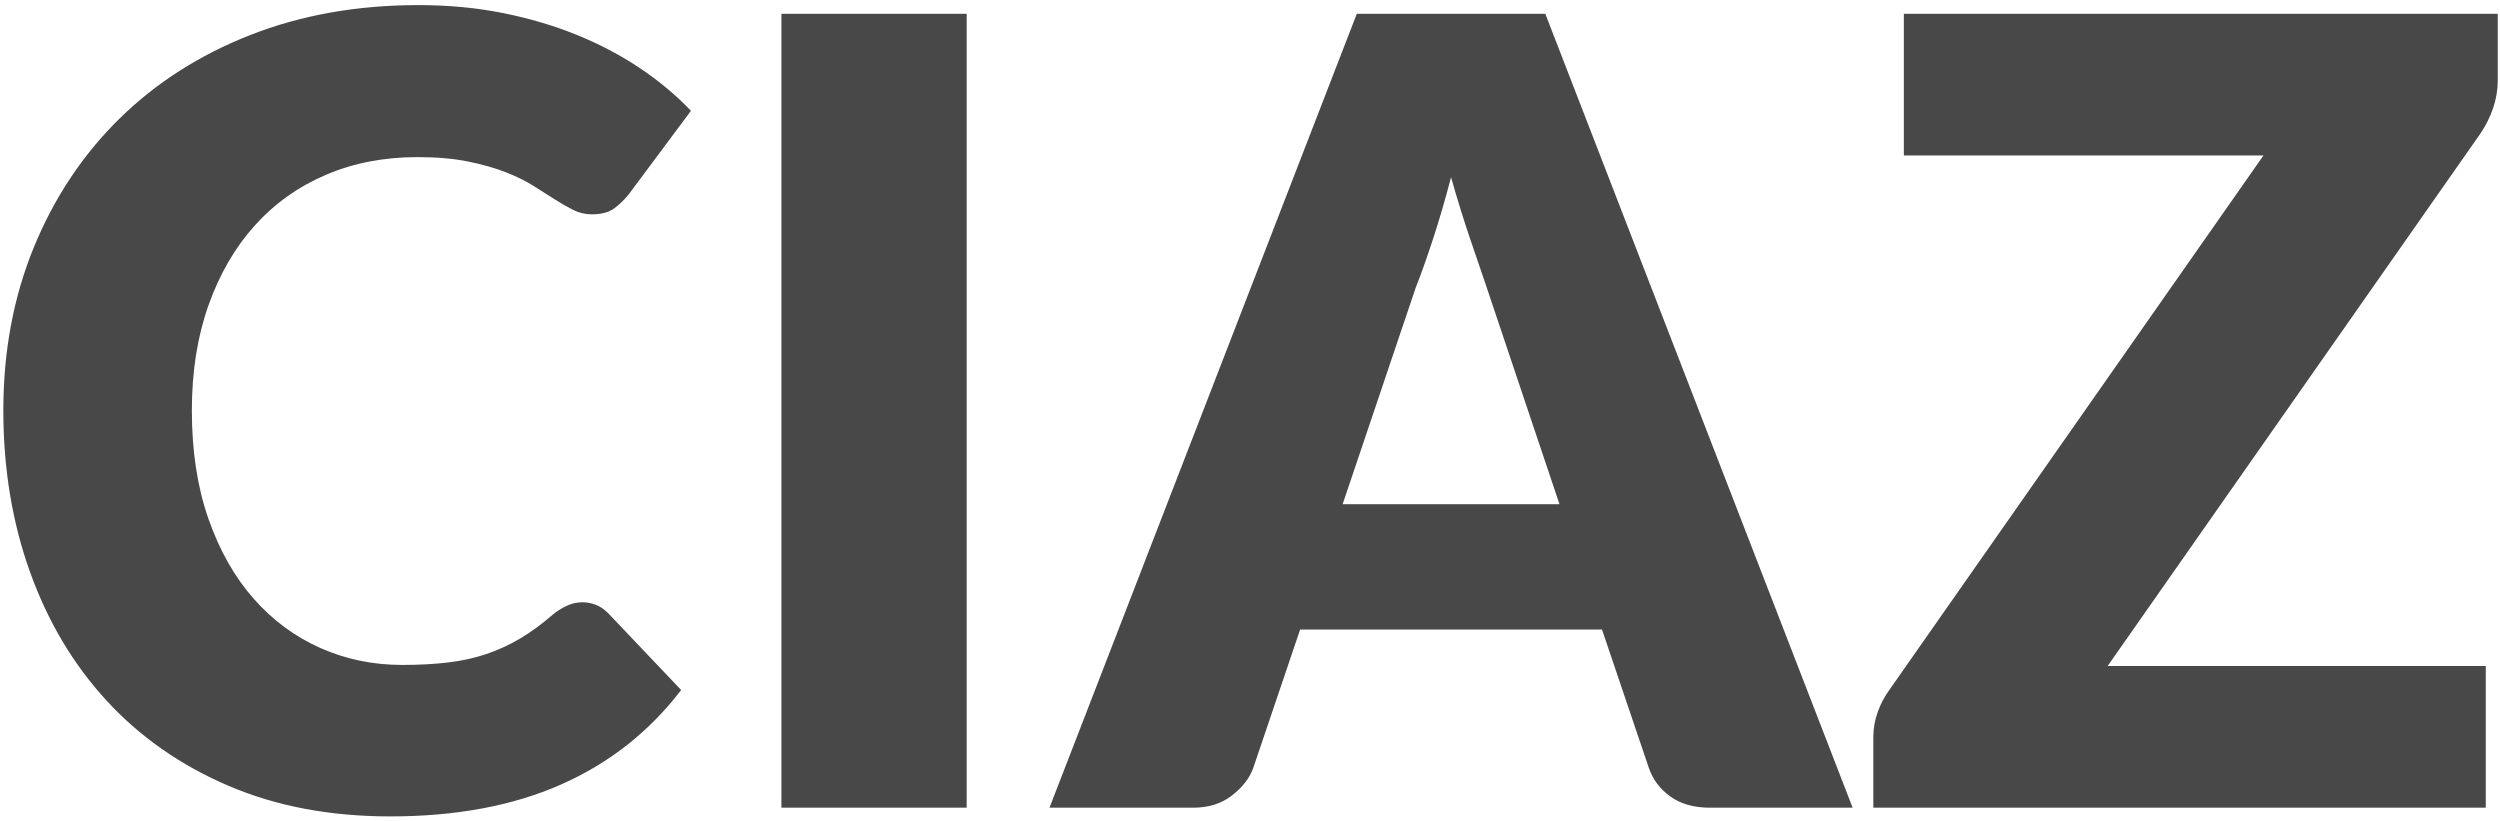 <?xml version="1.0" encoding="UTF-8"?>
<svg width="390px" height="128px" viewBox="0 0 390 128" version="1.1" xmlns="http://www.w3.org/2000/svg" xmlns:xlink="http://www.w3.org/1999/xlink">
    <!-- Generator: Sketch 42 (36781) - http://www.bohemiancoding.com/sketch -->
    <title>CIAZ</title>
    <desc>Created with Sketch.</desc>
    <defs></defs>
    <g id="Page-1" stroke="none" stroke-width="1" fill="none" fill-rule="evenodd">
        <g id="Vector" transform="translate(-1514, -370)" fill="#484848">
            <path d="M1604.875,463.955 C1605.555,463.955 1606.235,464.082 1606.915,464.337 C1607.595,464.593 1608.247,465.032 1608.87,465.655 L1620.26,477.64 C1615.273,484.157 1609.026,489.072 1601.517,492.387 C1594.009,495.703 1585.127,497.36 1574.87,497.36 C1565.463,497.36 1557.034,495.759 1549.582,492.558 C1542.131,489.356 1535.813,484.936 1530.628,479.298 C1525.442,473.659 1521.462,466.973 1518.685,459.238 C1515.908,451.502 1514.52,443.102 1514.52,434.035 C1514.52,424.798 1516.107,416.313 1519.28,408.577 C1522.453,400.842 1526.887,394.17 1532.582,388.56 C1538.278,382.95 1545.092,378.587 1553.025,375.47 C1560.958,372.353 1569.713,370.795 1579.29,370.795 C1583.937,370.795 1588.314,371.206 1592.422,372.027 C1596.531,372.849 1600.37,373.982 1603.94,375.428 C1607.51,376.873 1610.797,378.601 1613.8,380.613 C1616.803,382.624 1619.467,384.848 1621.79,387.285 L1612.1,400.29 C1611.477,401.083 1610.74,401.806 1609.89,402.457 C1609.04,403.109 1607.85,403.435 1606.32,403.435 C1605.3,403.435 1604.337,403.208 1603.43,402.755 C1602.523,402.302 1601.56,401.749 1600.54,401.098 C1599.52,400.446 1598.401,399.738 1597.182,398.973 C1595.964,398.207 1594.519,397.499 1592.848,396.848 C1591.176,396.196 1589.221,395.643 1586.983,395.19 C1584.744,394.737 1582.123,394.51 1579.12,394.51 C1573.907,394.51 1569.147,395.431 1564.84,397.272 C1560.533,399.114 1556.836,401.749 1553.747,405.178 C1550.659,408.606 1548.251,412.757 1546.523,417.63 C1544.794,422.503 1543.93,427.972 1543.93,434.035 C1543.93,440.382 1544.794,446.02 1546.523,450.95 C1548.251,455.88 1550.602,460.031 1553.578,463.402 C1556.553,466.774 1560.023,469.338 1563.99,471.095 C1567.957,472.852 1572.207,473.73 1576.74,473.73 C1579.347,473.73 1581.727,473.603 1583.88,473.348 C1586.033,473.092 1588.031,472.653 1589.872,472.03 C1591.714,471.407 1593.471,470.599 1595.142,469.608 C1596.814,468.616 1598.5,467.383 1600.2,465.91 C1600.88,465.343 1601.617,464.876 1602.41,464.507 C1603.203,464.139 1604.025,463.955 1604.875,463.955 Z M1664.8,496 L1635.9,496 L1635.9,372.155 L1664.8,372.155 L1664.8,496 Z M1803.01,496 L1780.74,496 C1778.247,496 1776.193,495.419 1774.578,494.257 C1772.962,493.096 1771.843,491.608 1771.22,489.795 L1763.91,468.205 L1716.82,468.205 L1709.51,489.795 C1708.943,491.382 1707.838,492.812 1706.195,494.087 C1704.552,495.363 1702.54,496 1700.16,496 L1677.72,496 L1725.66,372.155 L1755.07,372.155 L1803.01,496 Z M1723.45,448.655 L1757.28,448.655 L1745.89,414.74 C1745.153,412.587 1744.289,410.051 1743.297,407.132 C1742.306,404.214 1741.328,401.055 1740.365,397.655 C1739.458,401.112 1738.523,404.313 1737.56,407.26 C1736.597,410.207 1735.69,412.757 1734.84,414.91 L1723.45,448.655 Z M1903.65,372.155 L1903.65,382.525 C1903.65,383.998 1903.409,385.443 1902.928,386.86 C1902.446,388.277 1901.78,389.608 1900.93,390.855 L1842.79,473.9 L1901.78,473.9 L1901.78,496 L1806.24,496 L1806.24,484.95 C1806.24,483.647 1806.467,482.358 1806.92,481.082 C1807.373,479.807 1807.997,478.632 1808.79,477.555 L1867.1,394.255 L1811,394.255 L1811,372.155 L1903.65,372.155 Z" id="CIAZ"></path>
        </g>
    </g>
</svg>